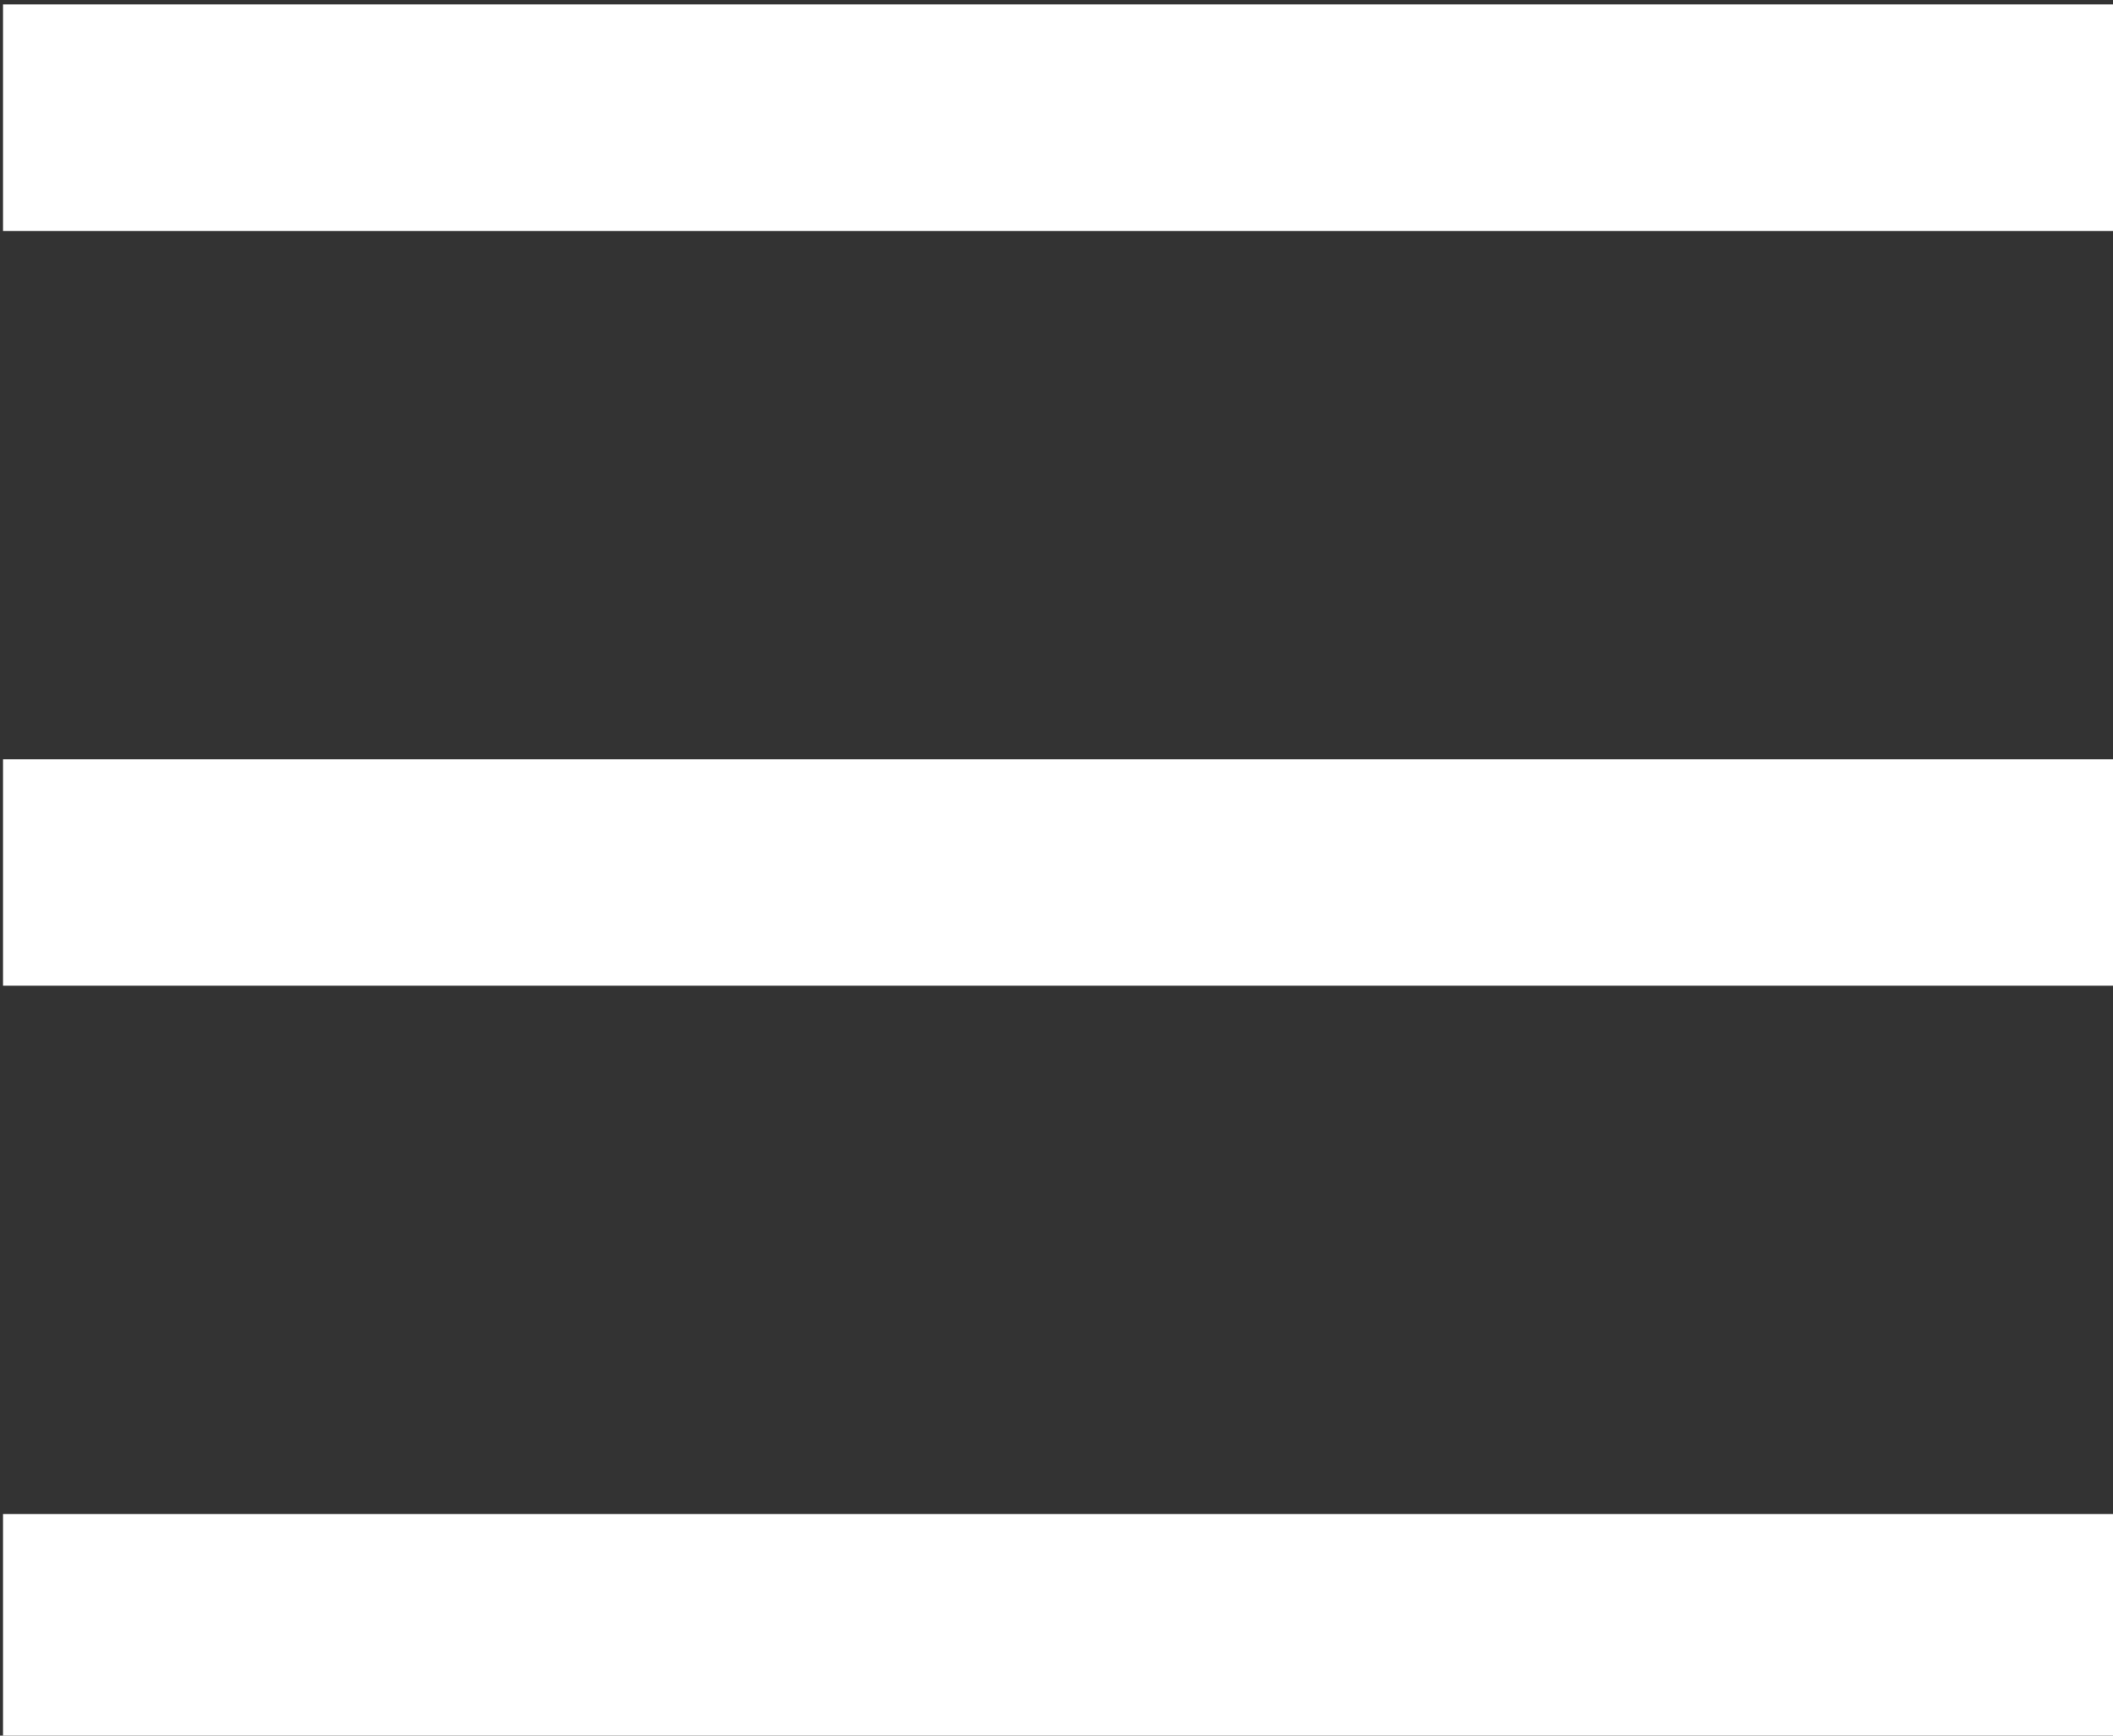<svg xmlns="http://www.w3.org/2000/svg" xml:space="preserve" width="28" height="23"><rect width="100%" height="100%" fill="#333333" stroke="none"/><path fill-rule="evenodd" d="M89.048 127.252h-7.408v-.794h7.408zm0 2.646h-7.408v-.794h7.408zm0 2.646h-7.408v-.794h7.408z" clip-rule="evenodd" style="fill:#fff;stroke-width:.265" transform="matrix(3.78 0 0 3.78 -308.559 -477.952)"/></svg>